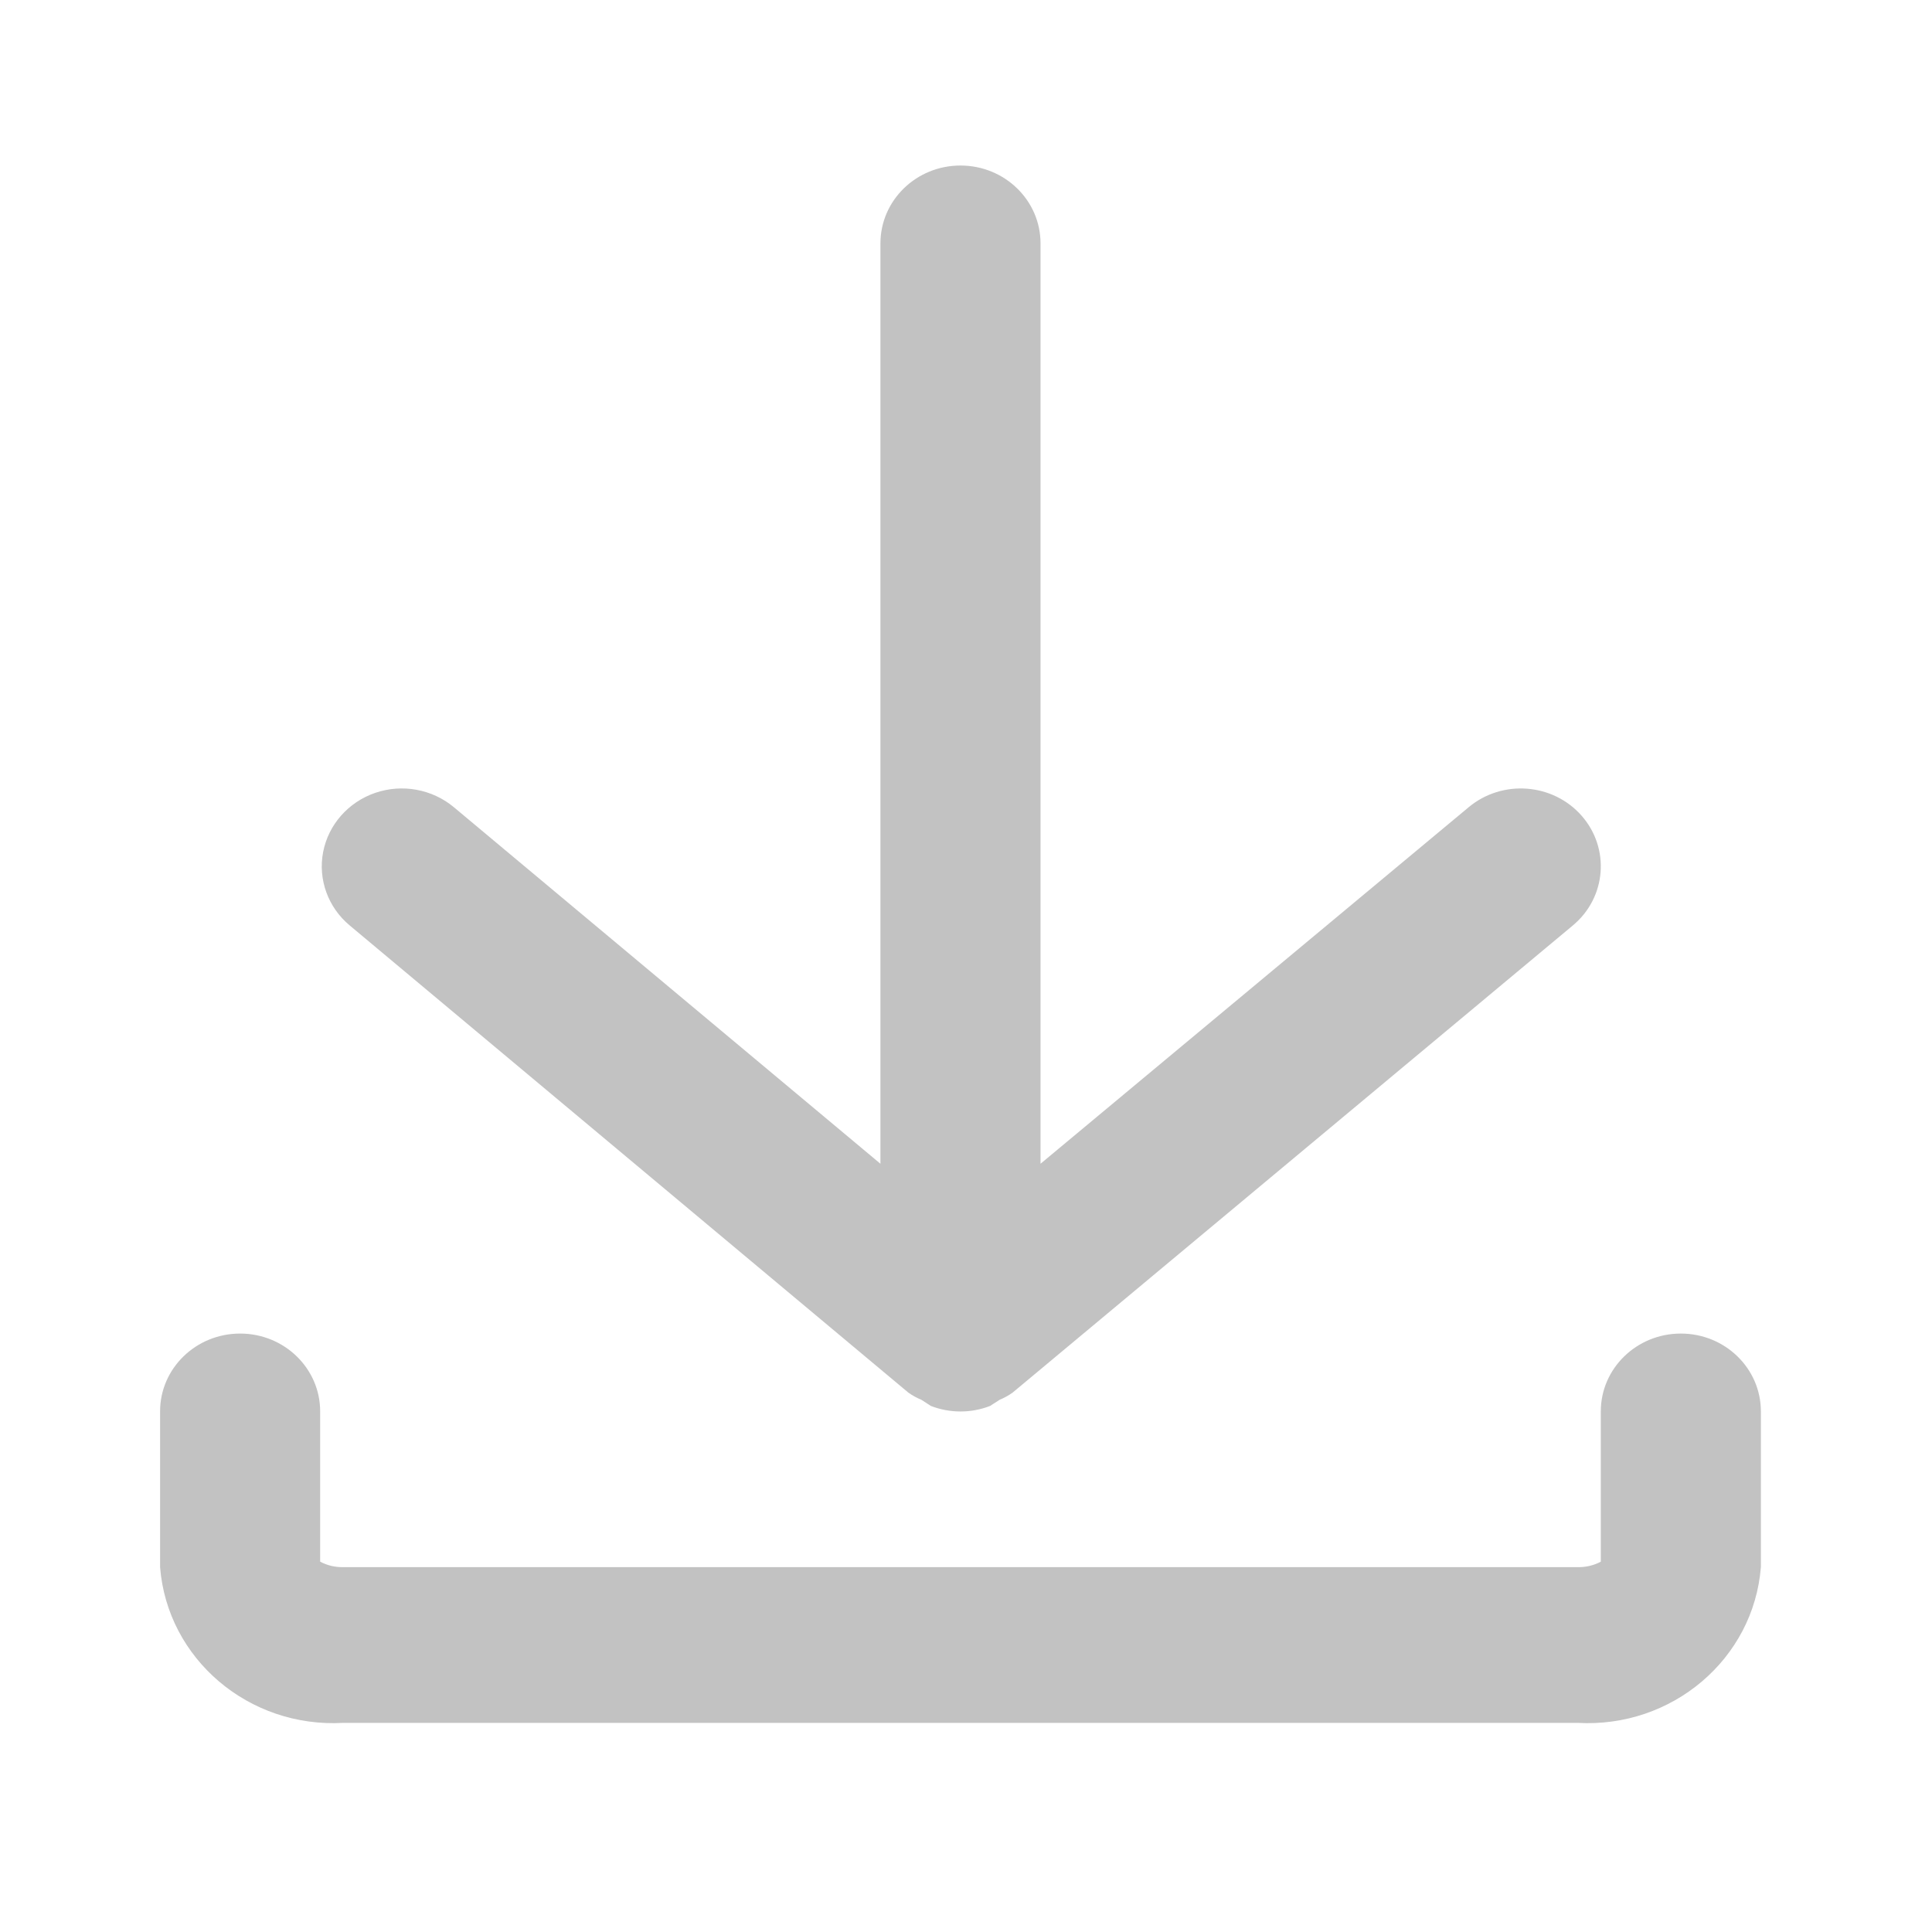 <svg width="28" height="28" viewBox="0 0 28 28" fill="none" xmlns="http://www.w3.org/2000/svg">
<path fill-rule="evenodd" clip-rule="evenodd" d="M13.352 20.286C13.286 20.259 13.224 20.225 13.166 20.184L5.069 13.413C4.754 13.151 4.607 12.745 4.683 12.349C4.759 11.953 5.046 11.626 5.437 11.491C5.828 11.357 6.262 11.436 6.577 11.698L12.76 16.866V3.527C12.76 2.904 13.279 2.399 13.92 2.399C14.561 2.399 15.08 2.904 15.08 3.527V16.866L21.286 11.698C21.773 11.293 22.505 11.348 22.922 11.822C23.338 12.296 23.281 13.008 22.794 13.413L14.674 20.184C14.616 20.225 14.554 20.259 14.489 20.286L14.349 20.376C14.074 20.483 13.767 20.483 13.491 20.376L13.352 20.286ZM25.52 22.712V20.455C25.52 19.832 25.001 19.327 24.36 19.327C23.719 19.327 23.2 19.832 23.2 20.455V22.633C23.097 22.688 22.981 22.715 22.864 22.712H4.976C4.859 22.715 4.743 22.688 4.64 22.633V20.455C4.64 19.832 4.121 19.327 3.48 19.327C2.839 19.327 2.32 19.832 2.32 20.455V22.712C2.425 24.043 3.607 25.047 4.976 24.969H22.864C24.233 25.047 25.415 24.043 25.52 22.712Z" fill="#C2C2C2"/>
</svg>
